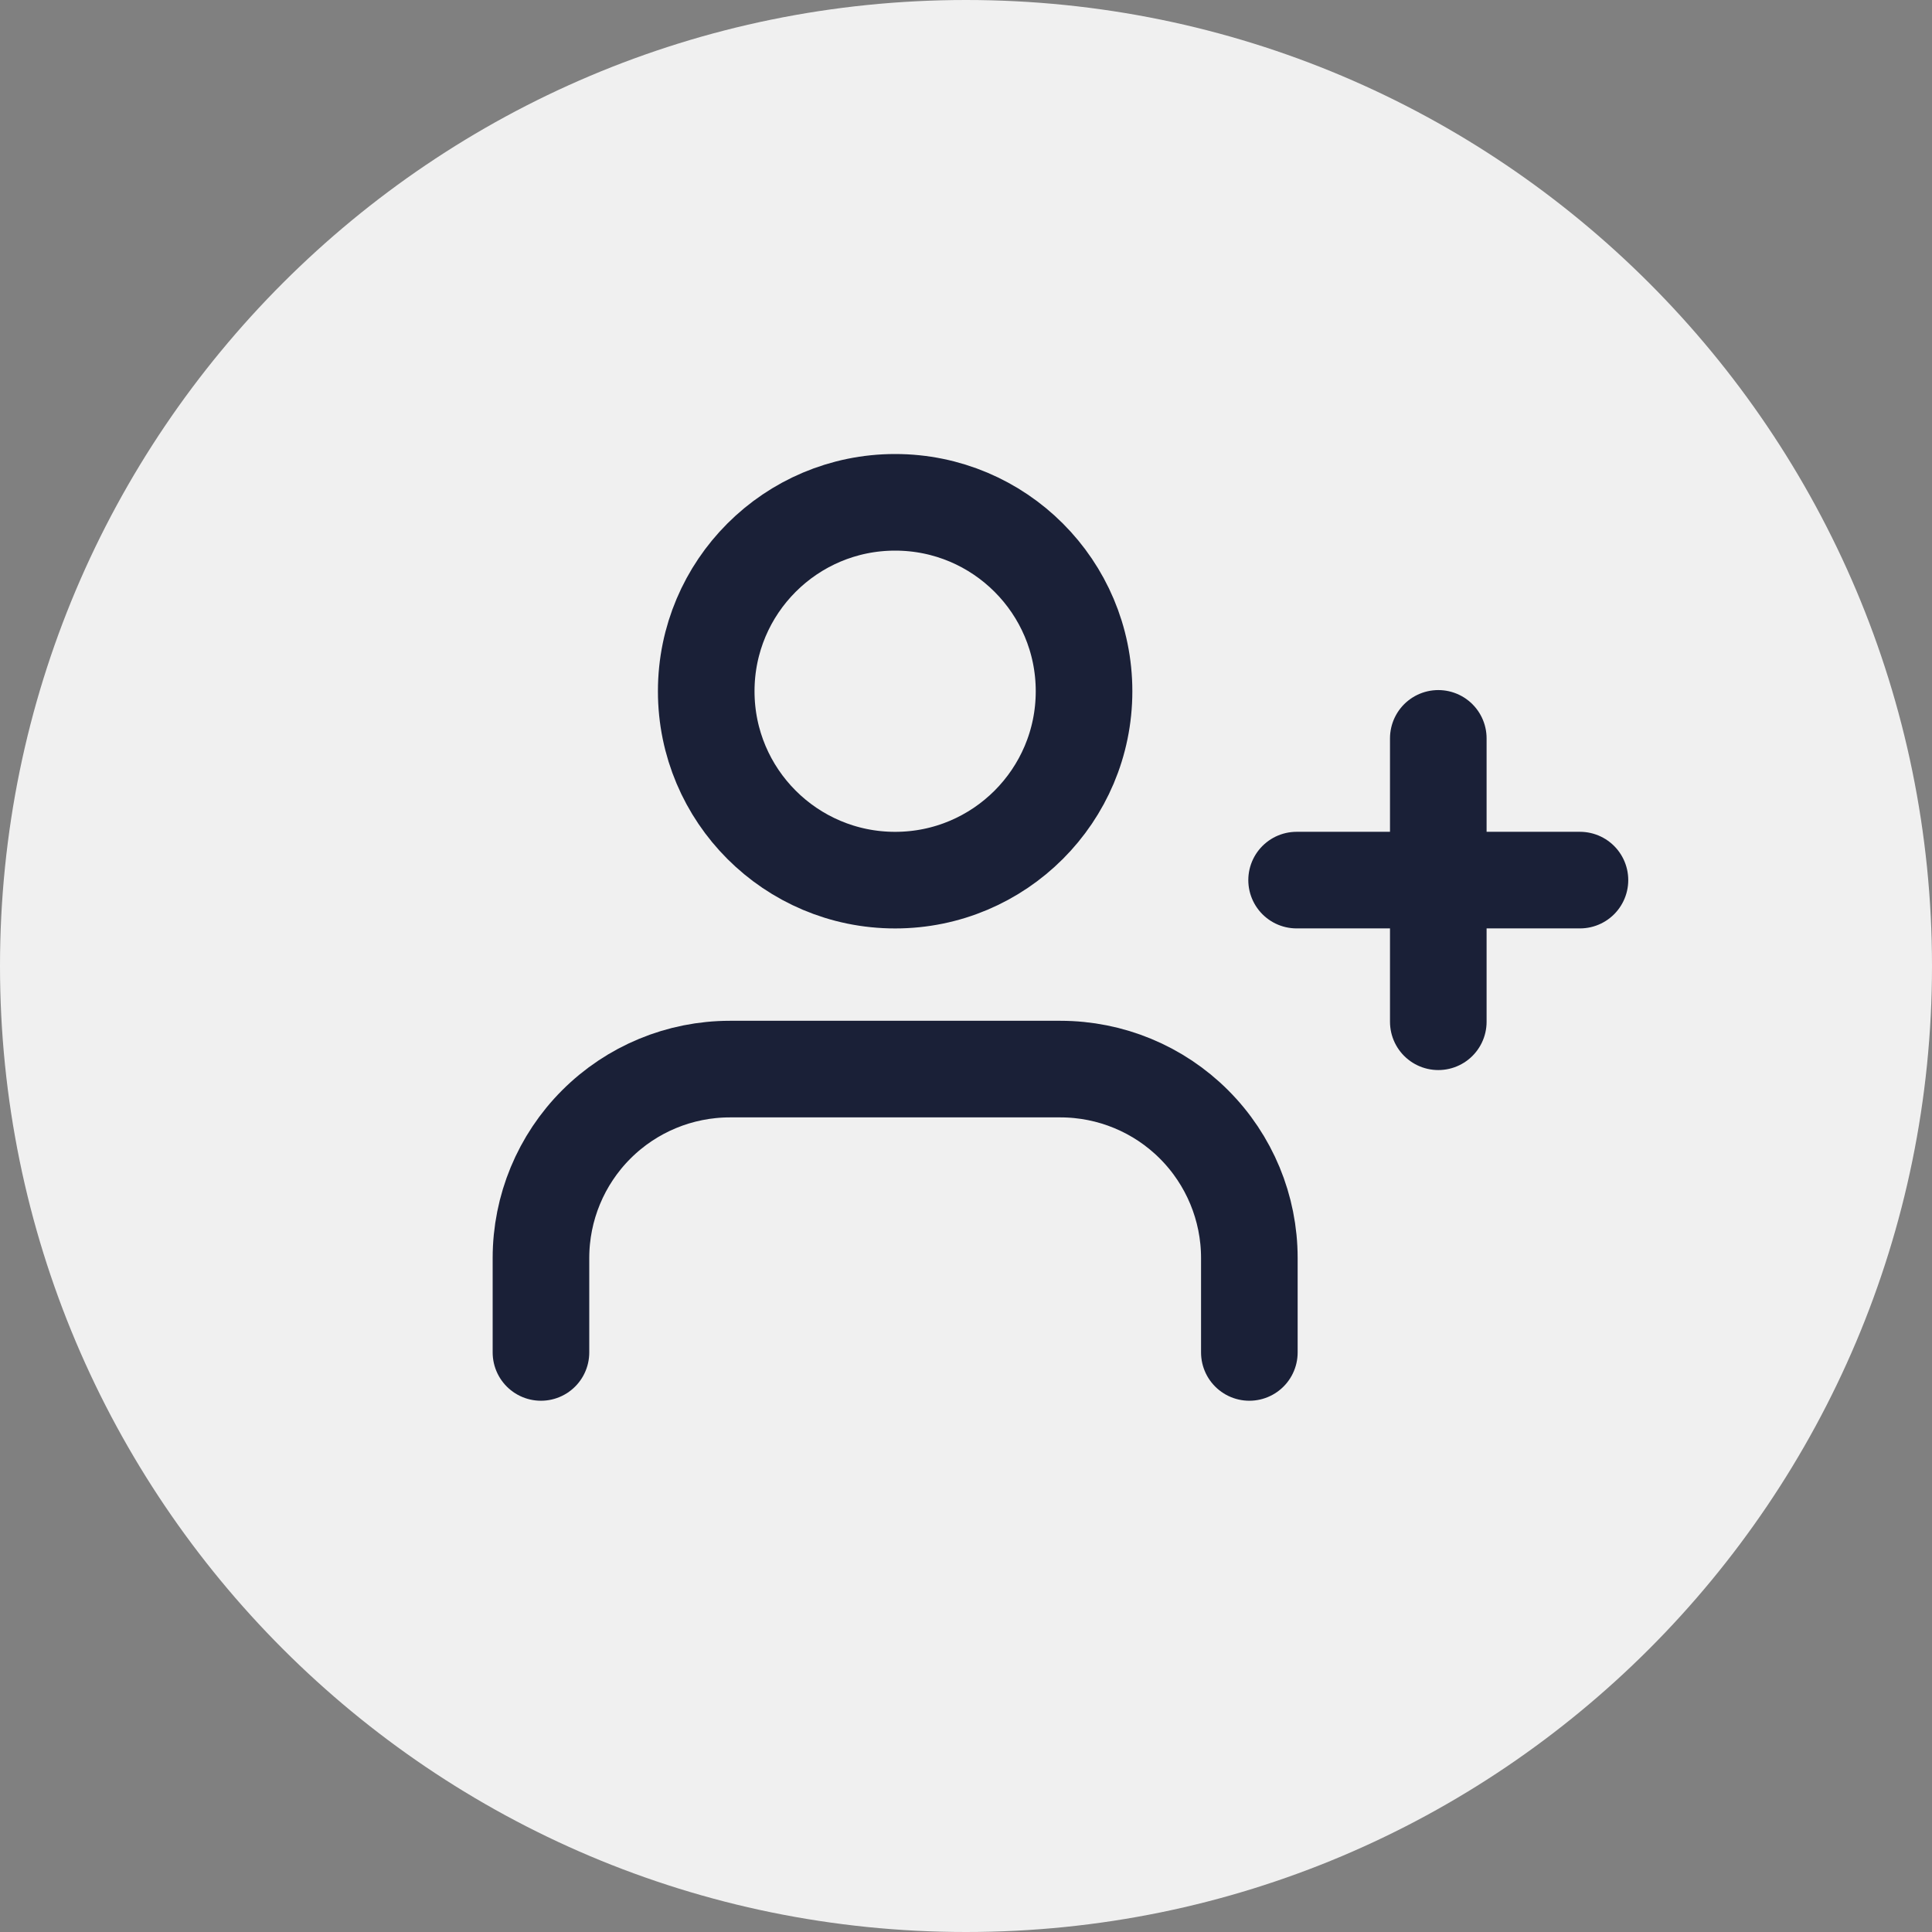 <svg width="50" height="50" viewBox="0 0 50 50" fill="none" xmlns="http://www.w3.org/2000/svg">
<rect x="0" y="0" width="50" height="50" fill="#808080" stroke="none"/>
<g clip-path="url(#clip0_1276_14996)">
<path d="M25 50C38.807 50 50 38.807 50 25C50 11.193 38.807 0 25 0C11.193 0 0 11.193 0 25C0 38.807 11.193 50 25 50Z" fill="#F0F0F0"/>
<path d="M32.333 35.001V32.557C32.333 31.26 31.818 30.017 30.901 29.1C29.985 28.183 28.741 27.668 27.444 27.668H18.889C17.592 27.668 16.349 28.183 15.432 29.1C14.515 30.017 14 31.26 14 32.557V35.001" stroke="#1A2037" stroke-width="2.5" stroke-linecap="round" stroke-linejoin="round"/>
<path d="M23.166 22.778C25.866 22.778 28.055 20.589 28.055 17.889C28.055 15.189 25.866 13 23.166 13C20.466 13 18.277 15.189 18.277 17.889C18.277 20.589 20.466 22.778 23.166 22.778Z" stroke="#1A2037" stroke-width="2.5" stroke-linecap="round" stroke-linejoin="round"/>
<path d="M37.223 19.109V26.443" stroke="#1A2037" stroke-width="2.5" stroke-linecap="round" stroke-linejoin="round"/>
<path d="M40.889 22.777H33.556" stroke="#1A2037" stroke-width="2.5" stroke-linecap="round" stroke-linejoin="round"/>
</g>
<defs>
<clipPath id="clip0_1276_14996">
<rect width="50" height="50" fill="white"/>
</clipPath>
</defs>
</svg>
